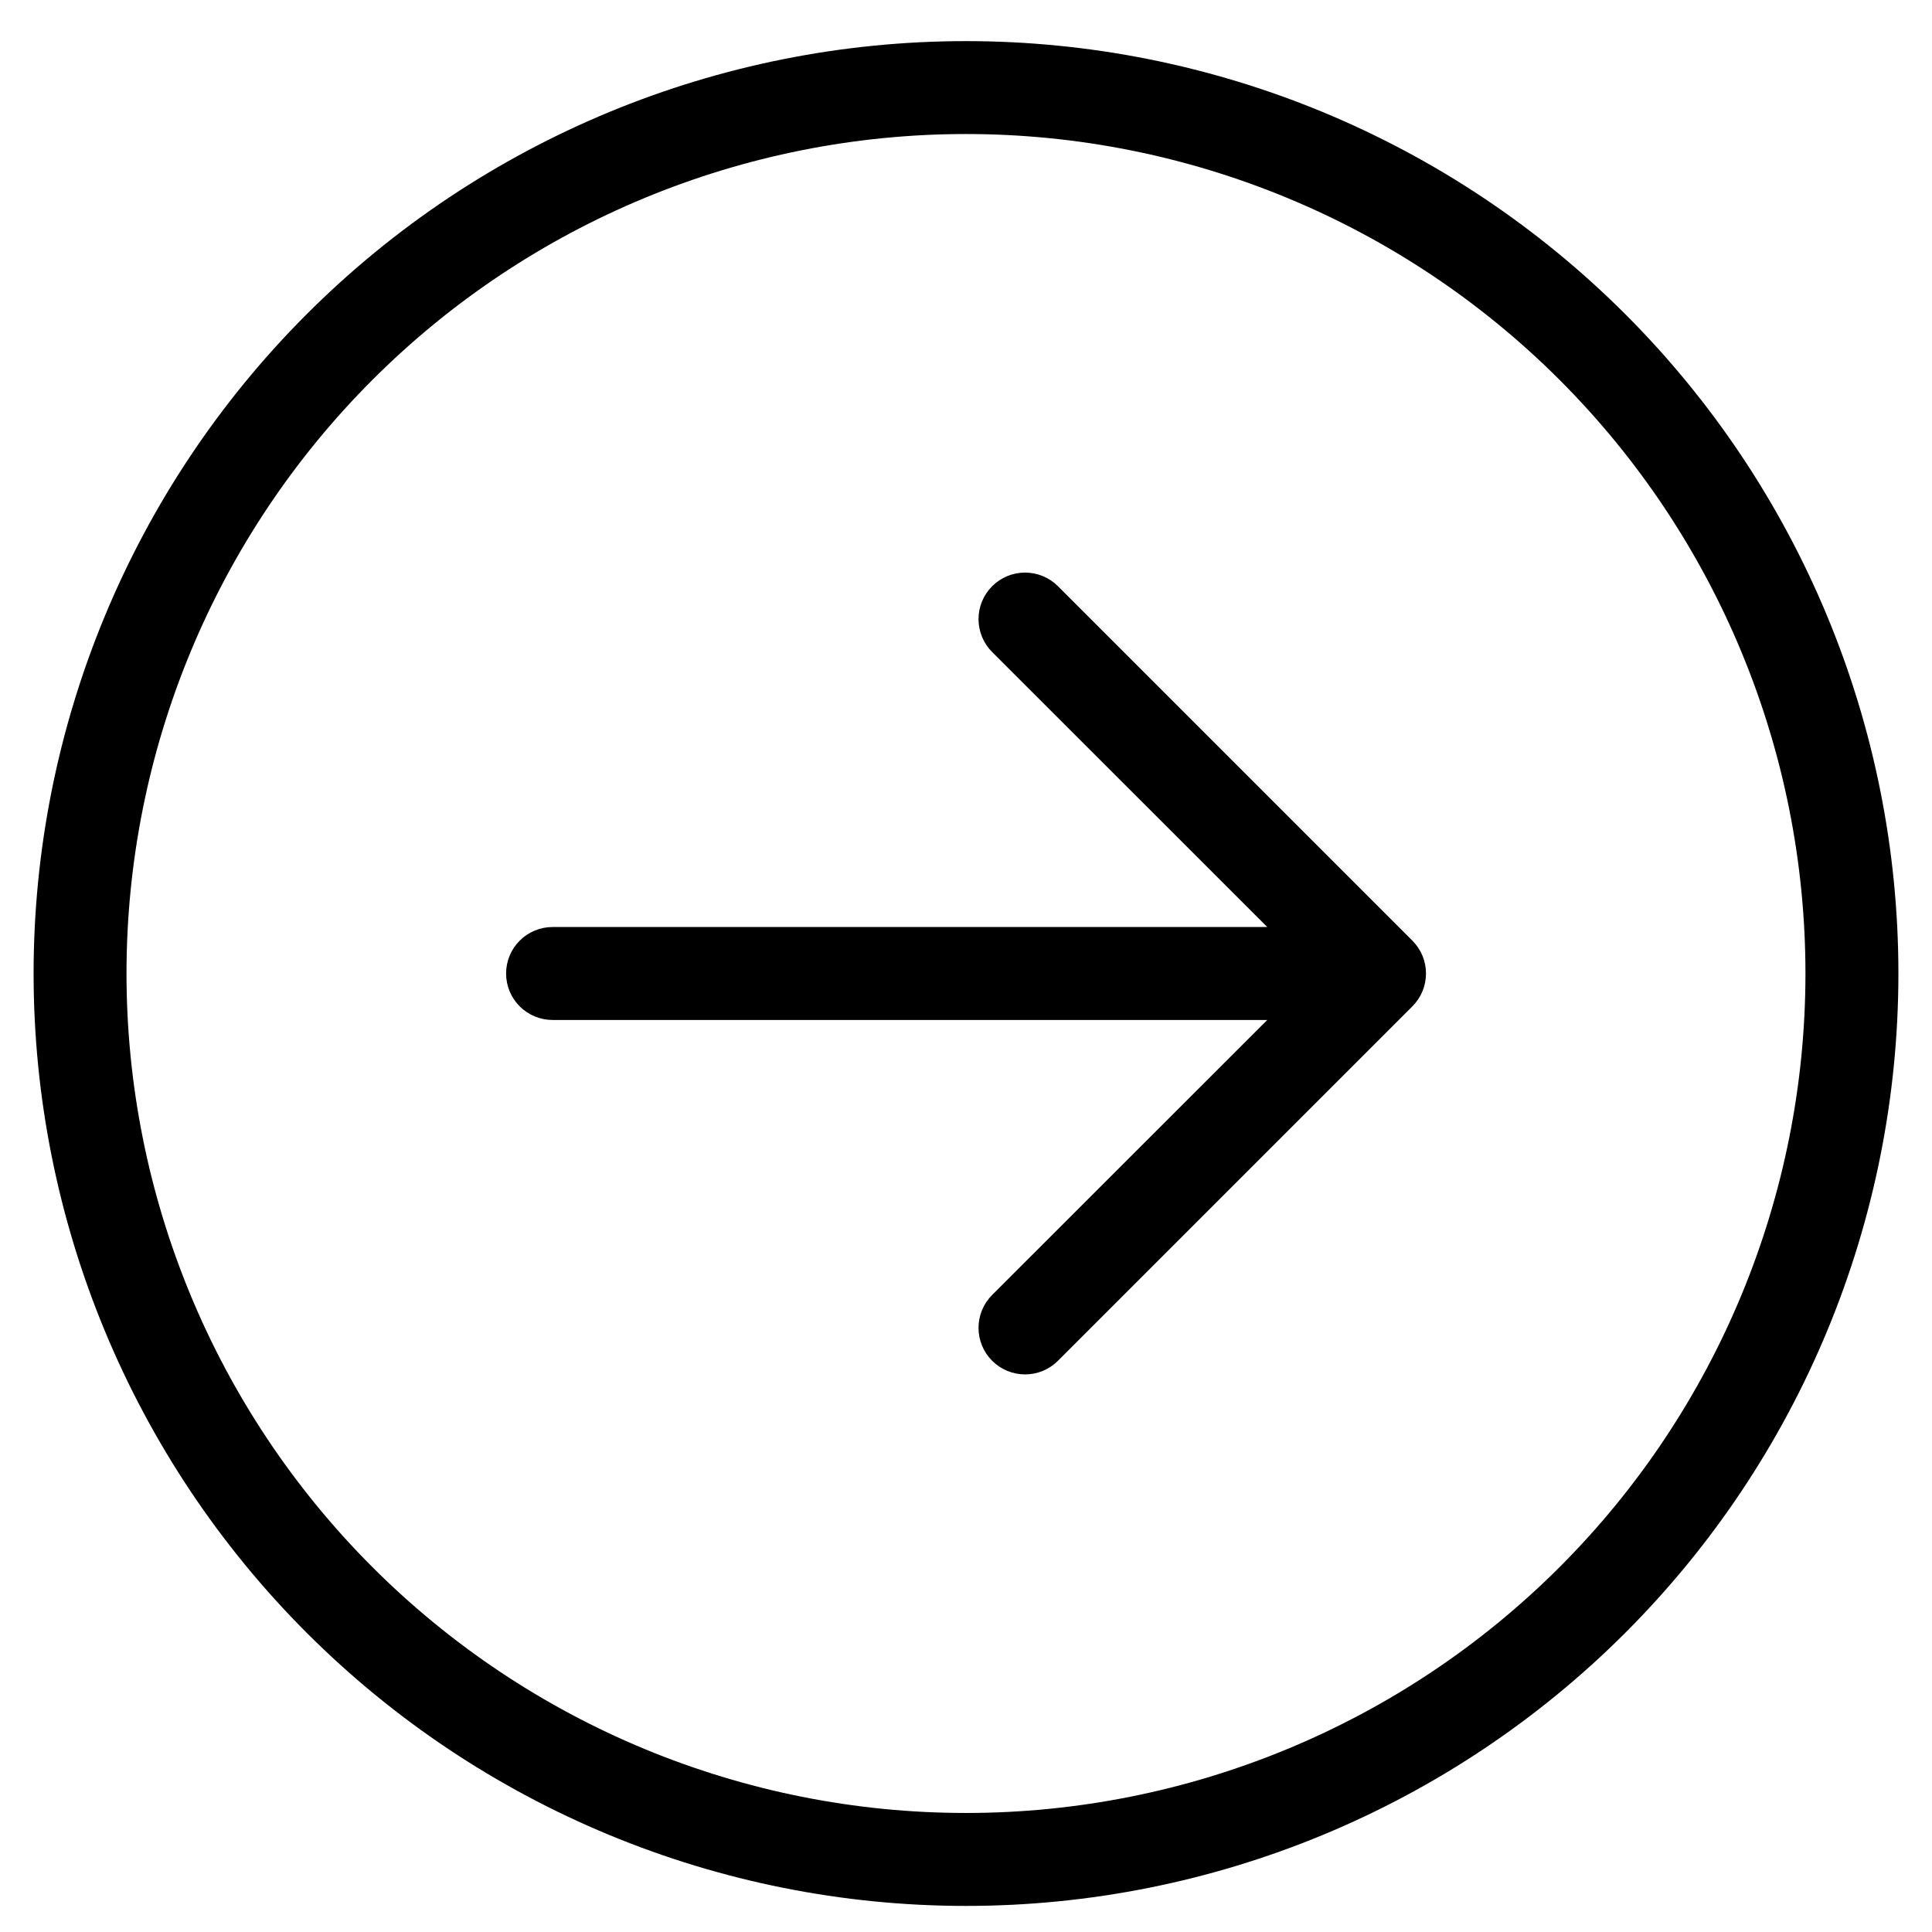 <svg width="46" height="46" viewBox="0 0 46 46" fill="none" xmlns="http://www.w3.org/2000/svg">
<path fill-rule="evenodd" clip-rule="evenodd" d="M23.623 30.832L30.173 24.285H13.156C12.863 24.285 12.581 24.168 12.374 23.961C12.166 23.753 12.05 23.472 12.05 23.178C12.05 22.885 12.166 22.604 12.374 22.396C12.581 22.189 12.863 22.072 13.156 22.072H30.173L23.622 15.524C23.52 15.422 23.438 15.3 23.382 15.165C23.327 15.031 23.298 14.886 23.298 14.741C23.298 14.595 23.327 14.451 23.382 14.317C23.438 14.183 23.52 14.06 23.623 13.957C23.726 13.855 23.848 13.773 23.982 13.717C24.116 13.662 24.261 13.633 24.406 13.633C24.552 13.633 24.696 13.662 24.83 13.717C24.965 13.773 25.087 13.855 25.189 13.957L33.627 22.395C33.73 22.498 33.812 22.62 33.868 22.755C33.924 22.889 33.952 23.033 33.952 23.178C33.952 23.324 33.924 23.468 33.868 23.602C33.812 23.737 33.73 23.859 33.627 23.962L25.189 32.4C25.087 32.502 24.965 32.584 24.83 32.64C24.696 32.695 24.552 32.724 24.406 32.724C24.261 32.724 24.116 32.695 23.982 32.64C23.848 32.584 23.726 32.502 23.623 32.4C23.52 32.297 23.438 32.175 23.382 32.04C23.327 31.906 23.298 31.762 23.298 31.616C23.298 31.471 23.327 31.326 23.382 31.192C23.438 31.058 23.52 30.935 23.623 30.832ZM3.012 23.178C3.012 28.48 5.118 33.563 8.867 37.312C12.615 41.06 17.699 43.166 23 43.166C28.301 43.166 33.385 41.06 37.133 37.312C40.882 33.563 42.987 28.48 42.987 23.178C42.987 17.878 40.882 12.794 37.133 9.045C33.385 5.297 28.301 3.191 23 3.191C17.699 3.191 12.615 5.297 8.867 9.045C5.118 12.794 3.012 17.878 3.012 23.178ZM45.2 23.178C45.2 29.066 42.861 34.713 38.698 38.876C34.534 43.04 28.888 45.379 23 45.379C17.112 45.379 11.465 43.04 7.302 38.876C3.139 34.713 0.8 29.066 0.8 23.178C0.8 17.291 3.139 11.644 7.302 7.481C11.465 3.317 17.112 0.979 23 0.979C28.888 0.979 34.534 3.317 38.698 7.481C42.861 11.644 45.2 17.291 45.2 23.178Z" fill="black"/>
</svg>
